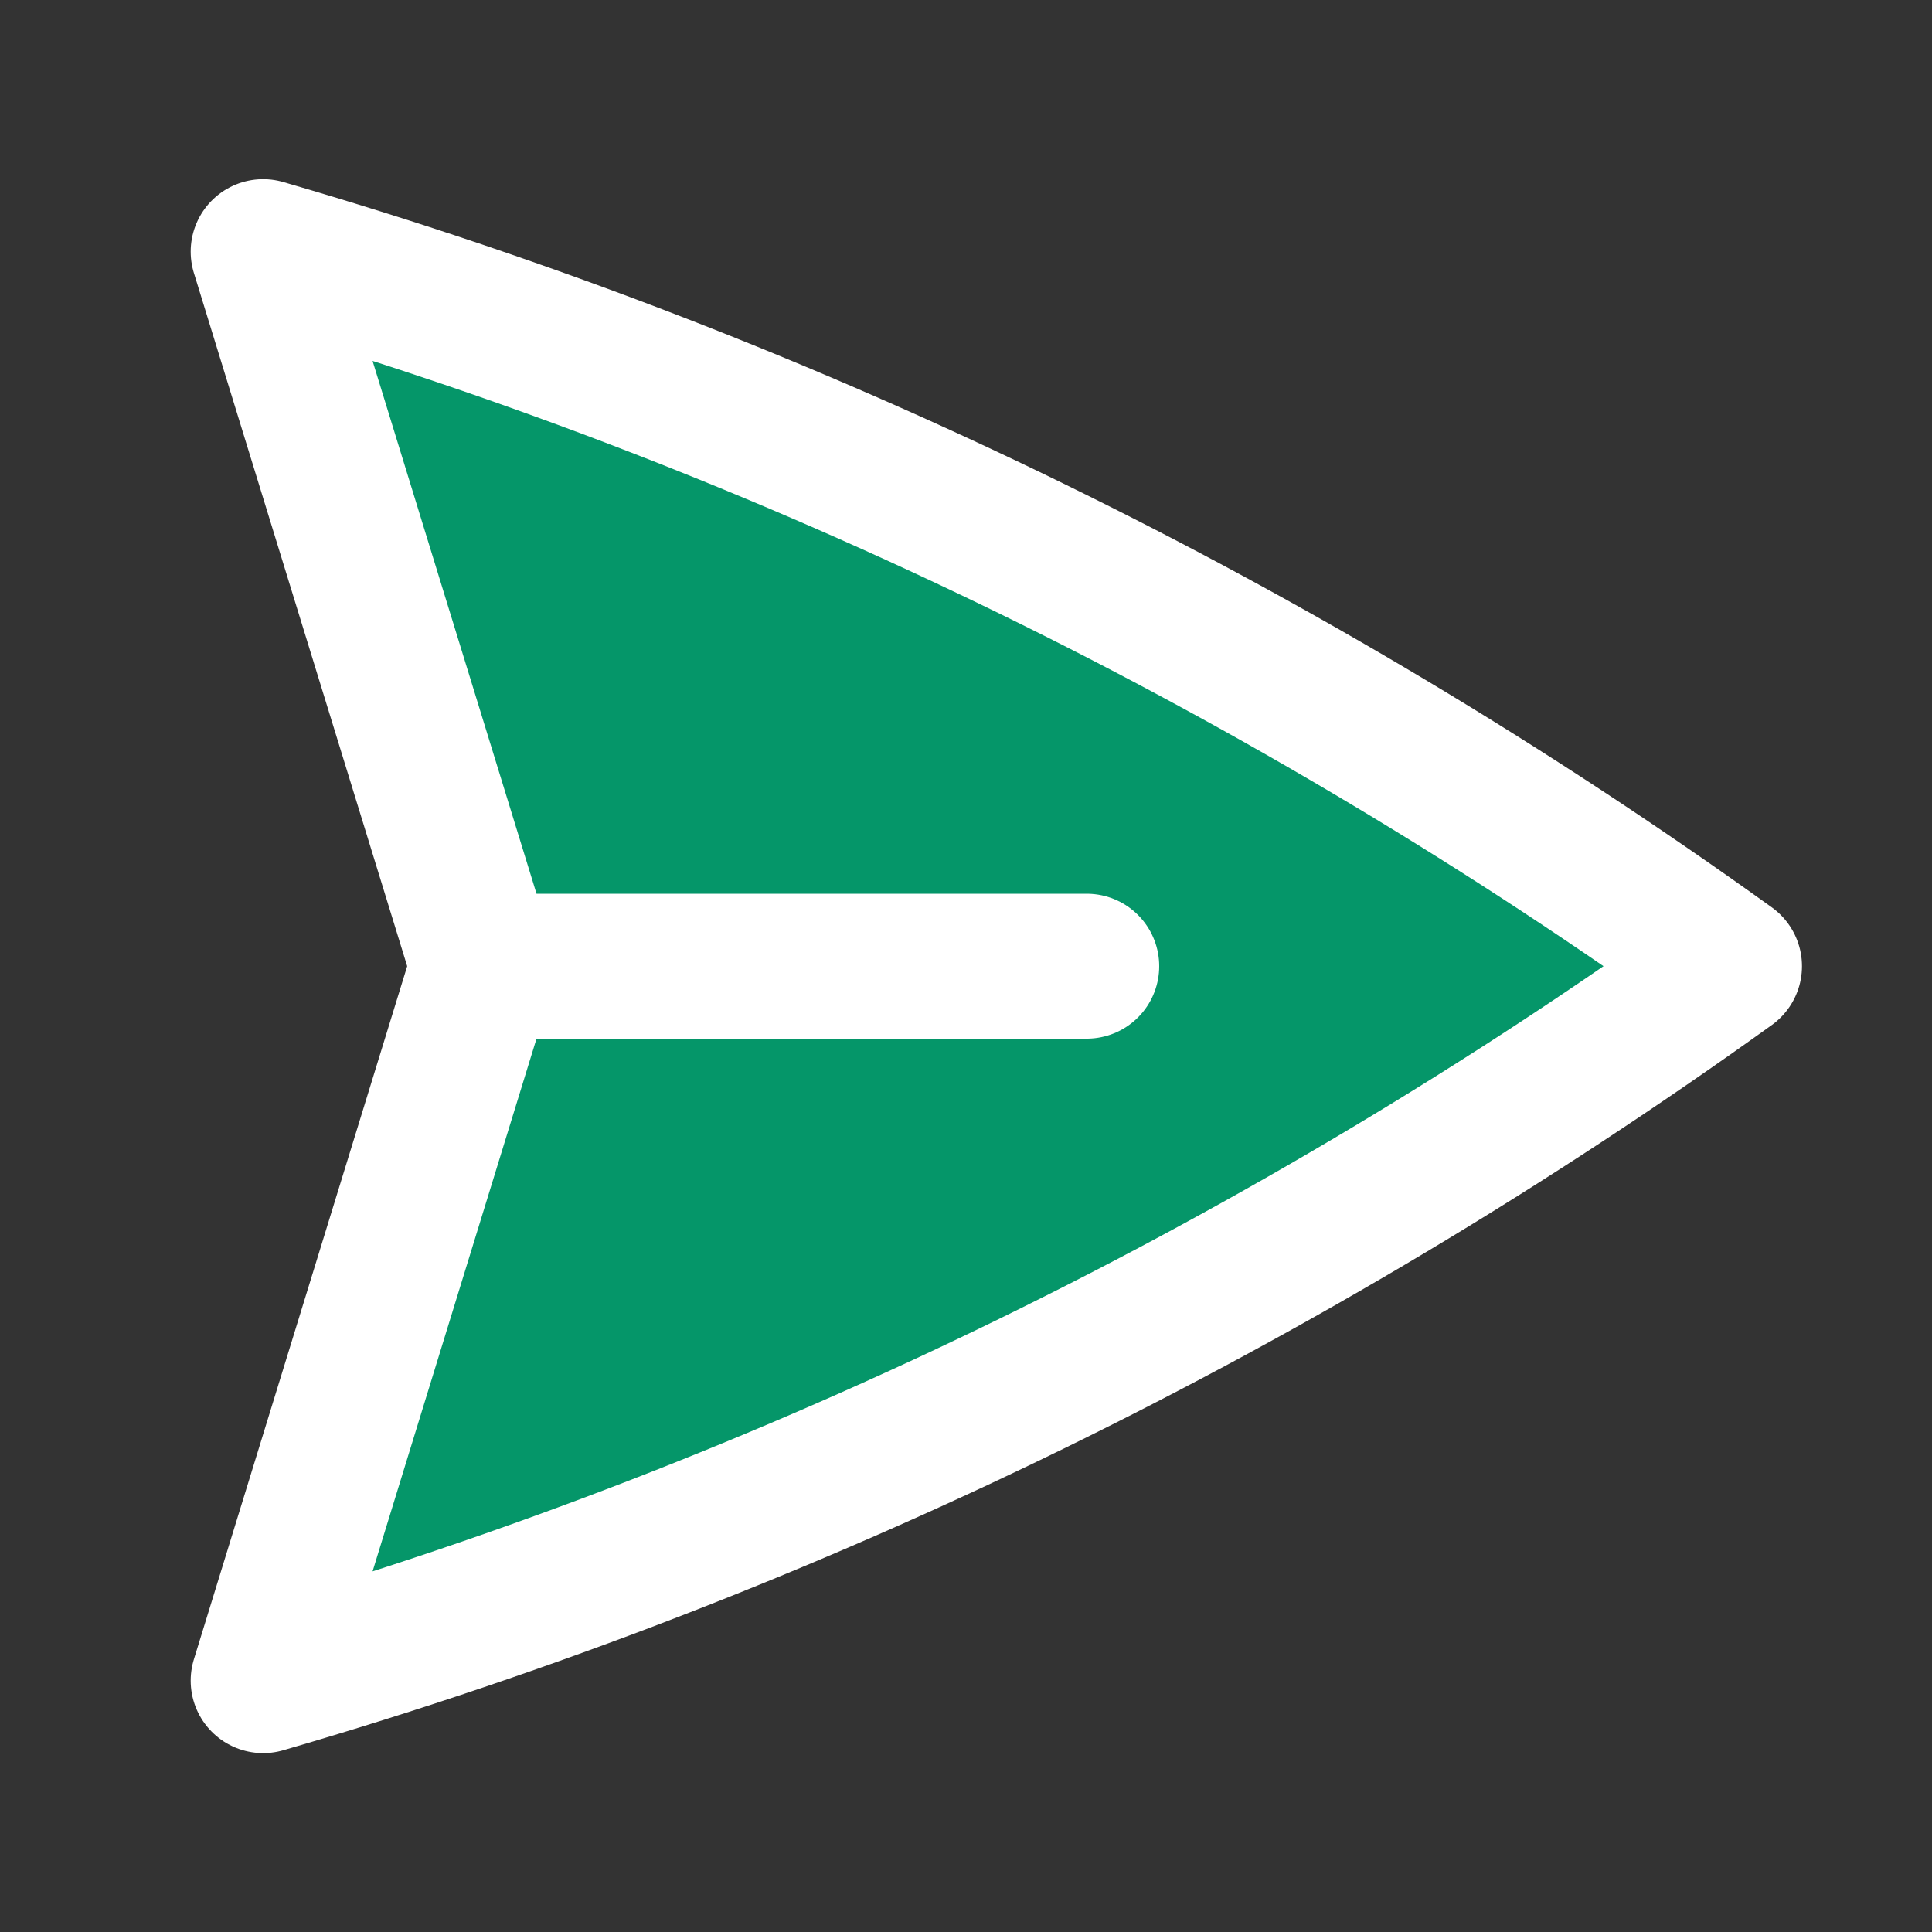 <svg width="20" height="20" viewBox="0 0 20 20" fill="#059669" xmlns="http://www.w3.org/2000/svg">
<rect x="0" y="0" width="20" height="20" fill="#333333" stroke="none"/>
<path d="M5 10.002L2.724 2.605C8.237 4.207 13.356 6.732 17.904 10.002C13.356 13.271 8.237 15.796 2.724 17.398L5 10.002ZM5 10.002L11.25 10.002" stroke="white" stroke-width="1.5" stroke-linecap="round" stroke-linejoin="round"/>
</svg>
